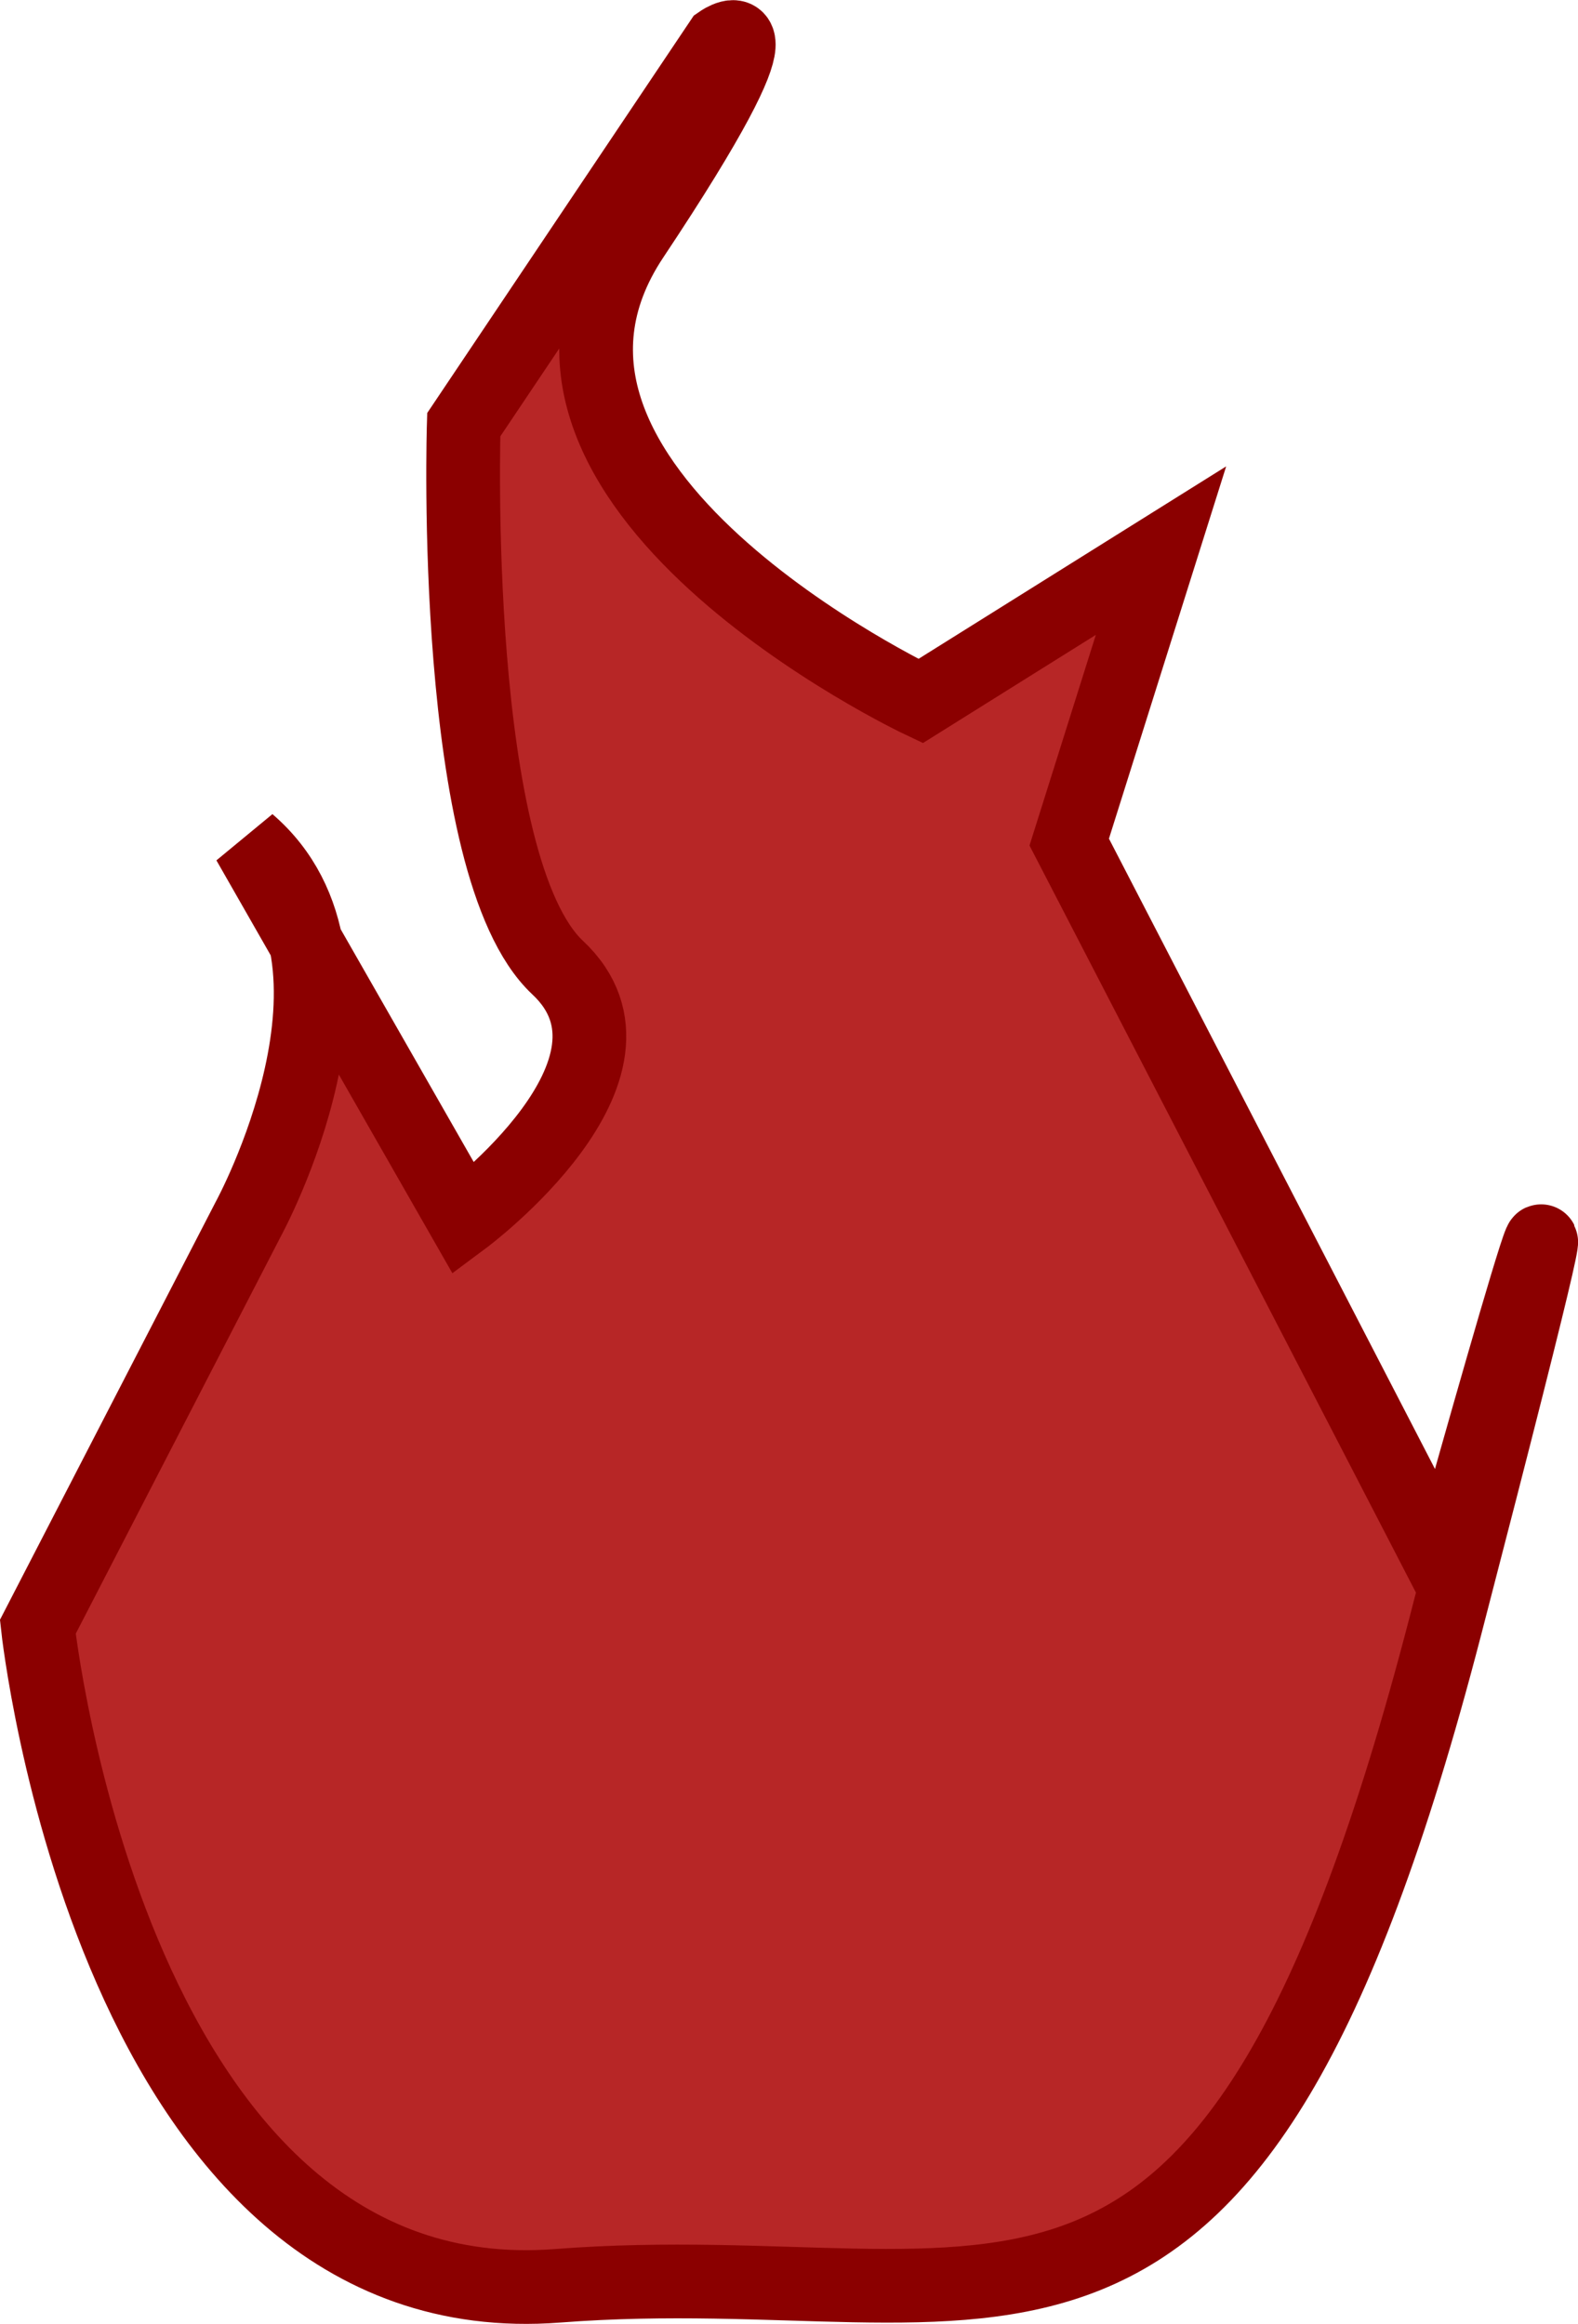 <svg xmlns="http://www.w3.org/2000/svg" width="21.407" height="31.527" viewBox="0 0 21.407 31.527">
  <path id="Path_63" data-name="Path 63" d="M2447.647,2922.03c1.9,1.632,0,5.111,0,5.111l-2.857,5.535s1.01,9.406,7.05,8.94,9.109,2.355,12.042-8.94,0-.786,0-.786l-5.1-9.86,1.245-3.954-3.262,2.041s-6.157-2.914-3.907-6.294,1.193-2.648,1.193-2.648l-3.483,5.193s-.19,5.993,1.274,7.365-1.274,3.408-1.274,3.408Z" transform="translate(-2444.277 -2910.606)" fill="#b72626" stroke="#8b0000" stroke-width="1"/>
</svg>
